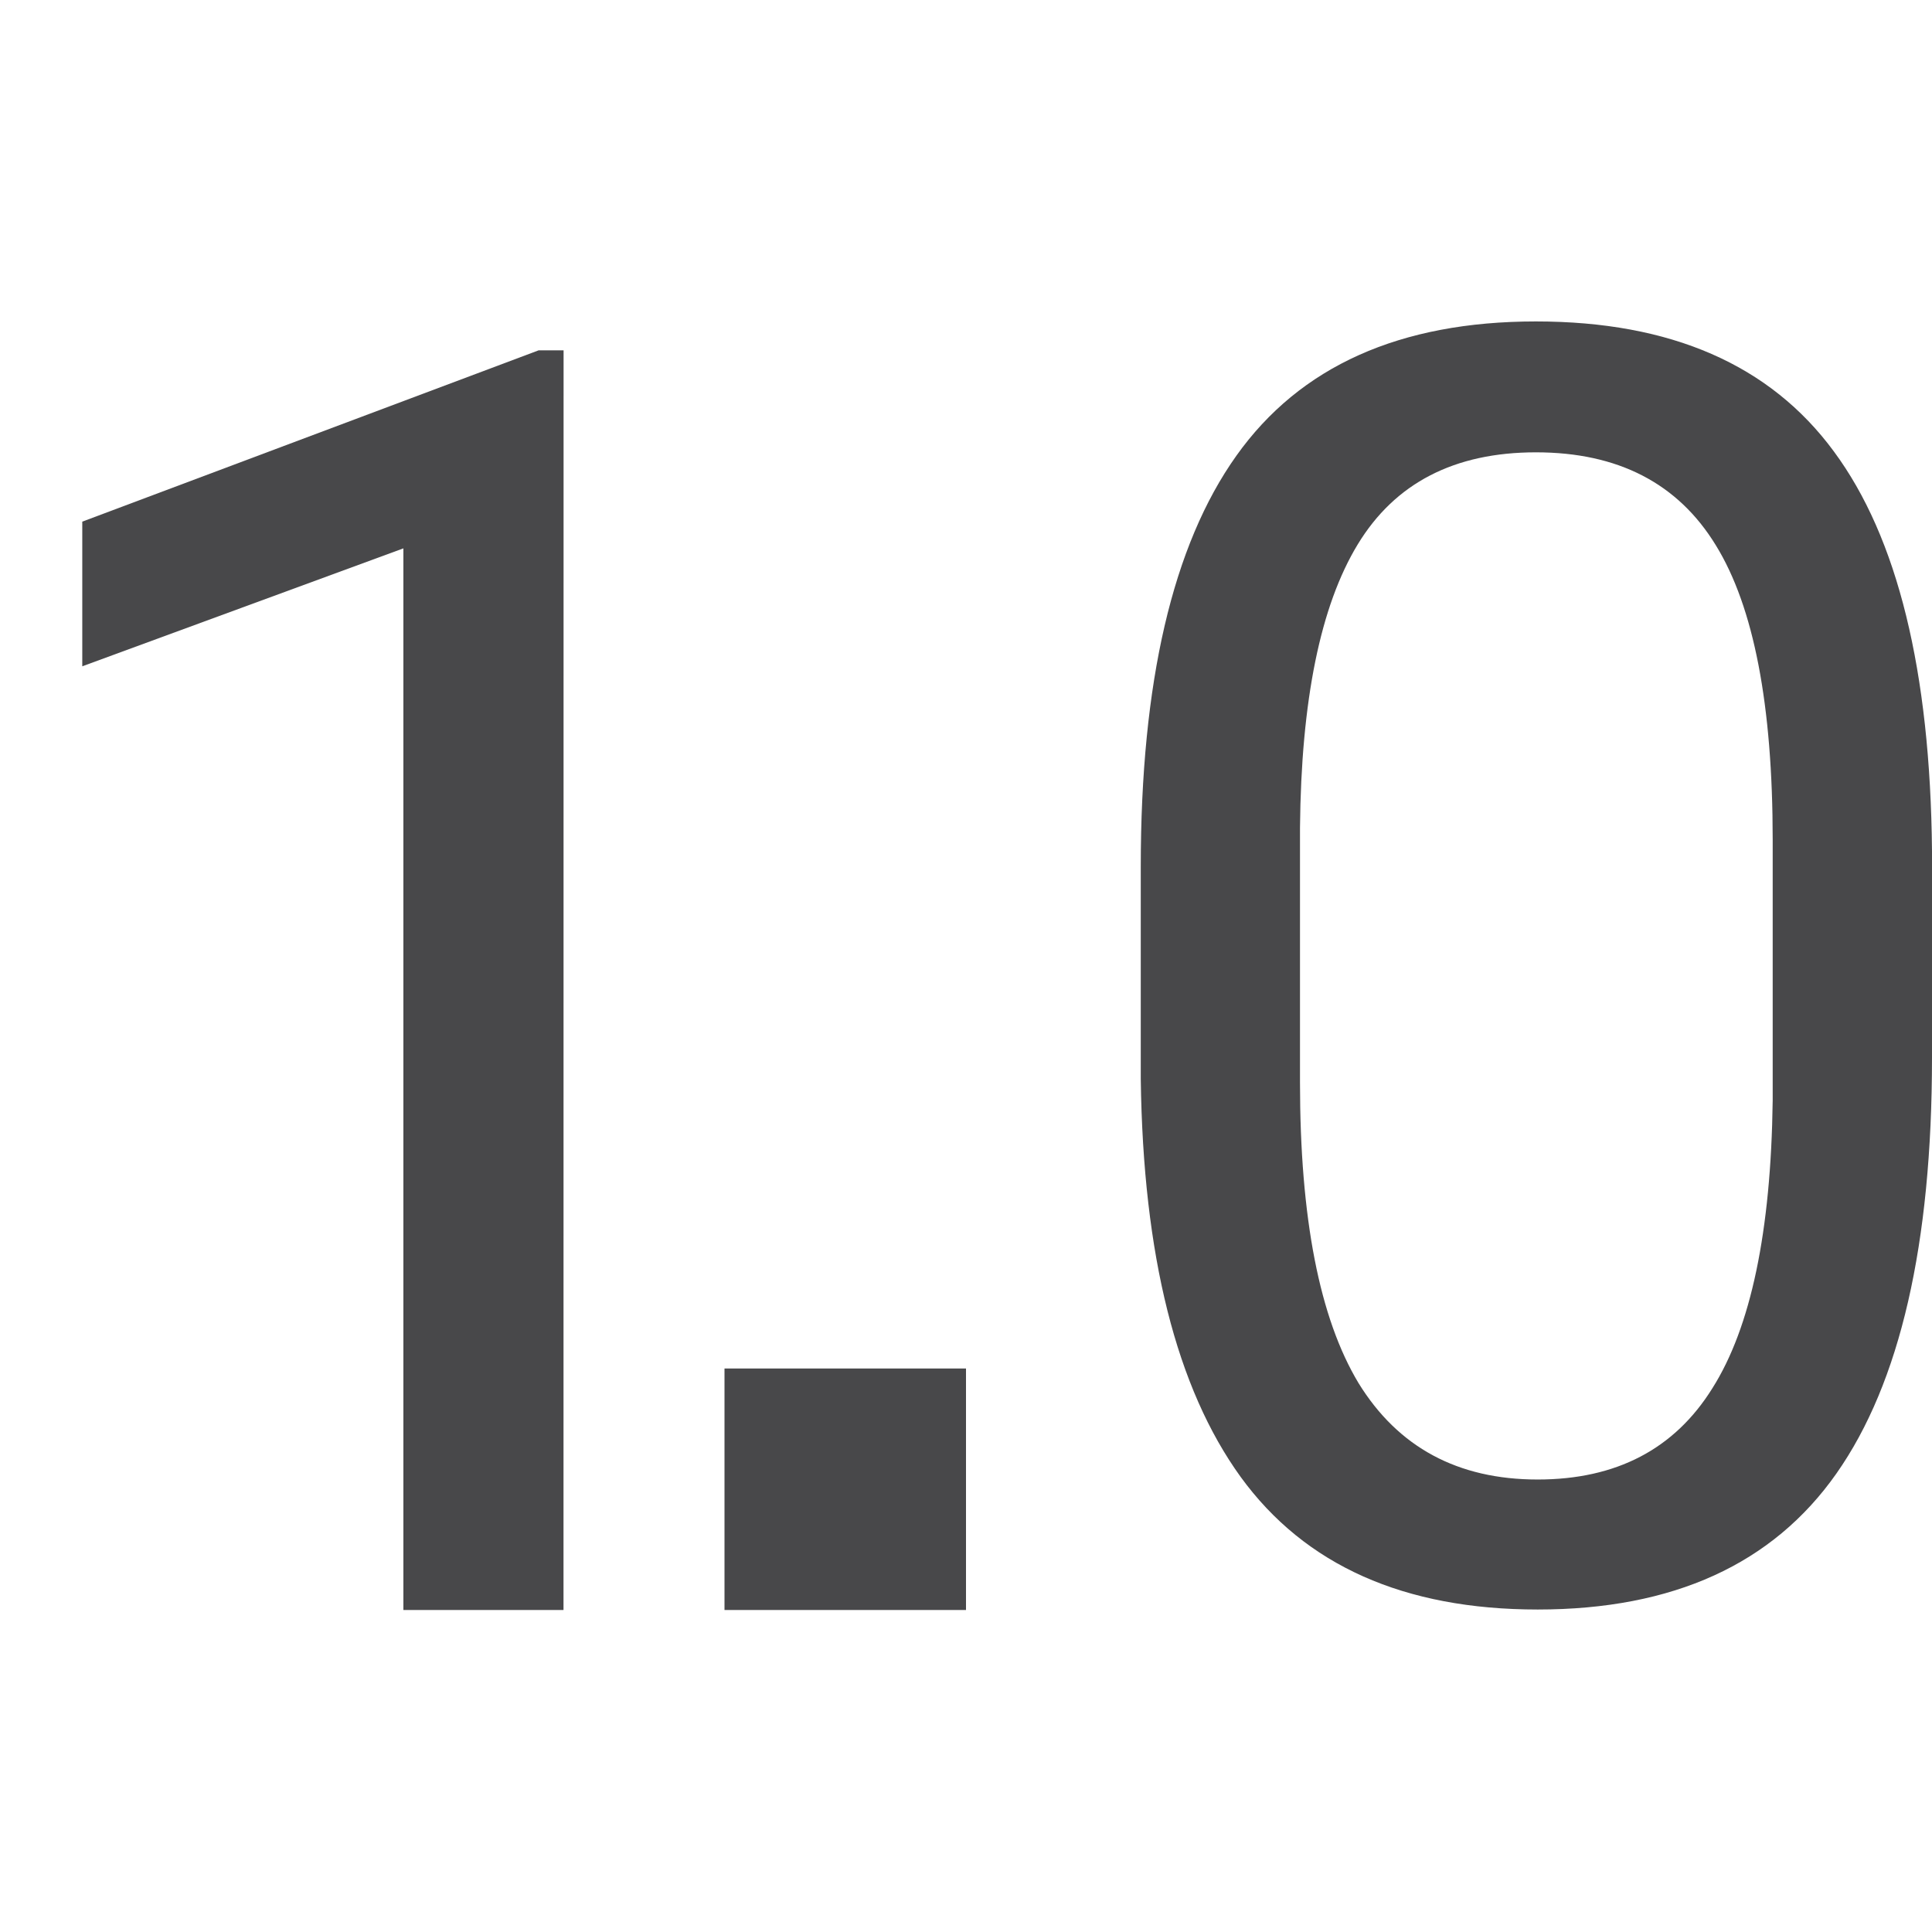 <svg viewBox="0 0 24 24" xmlns="http://www.w3.org/2000/svg"><g fill="#48484a"><path d="m7 20h-1.989v-13.188l-3.989 1.465v-1.797l5.669-2.128h.31z"/><path d="m24 13.138q0 3.476-1.187 5.166-1.187 1.69-3.711 1.69-2.492 0-3.69-1.647-1.198-1.658-1.241-4.941v-2.642q0-3.433 1.187-5.102 1.187-1.669 3.722-1.669 2.513 0 3.701 1.615 1.187 1.604 1.219 4.963zm-1.979-2.706q0-2.513-.706-3.658-.706-1.155-2.235-1.155-1.519 0-2.214 1.144-.695 1.144-.717 3.519v3.166q0 2.524.727 3.733.738 1.198 2.225 1.198 1.465 0 2.171-1.134.717-1.134.749-3.572z"/><path d="m9 17h3v3h-3z"/></g></svg>